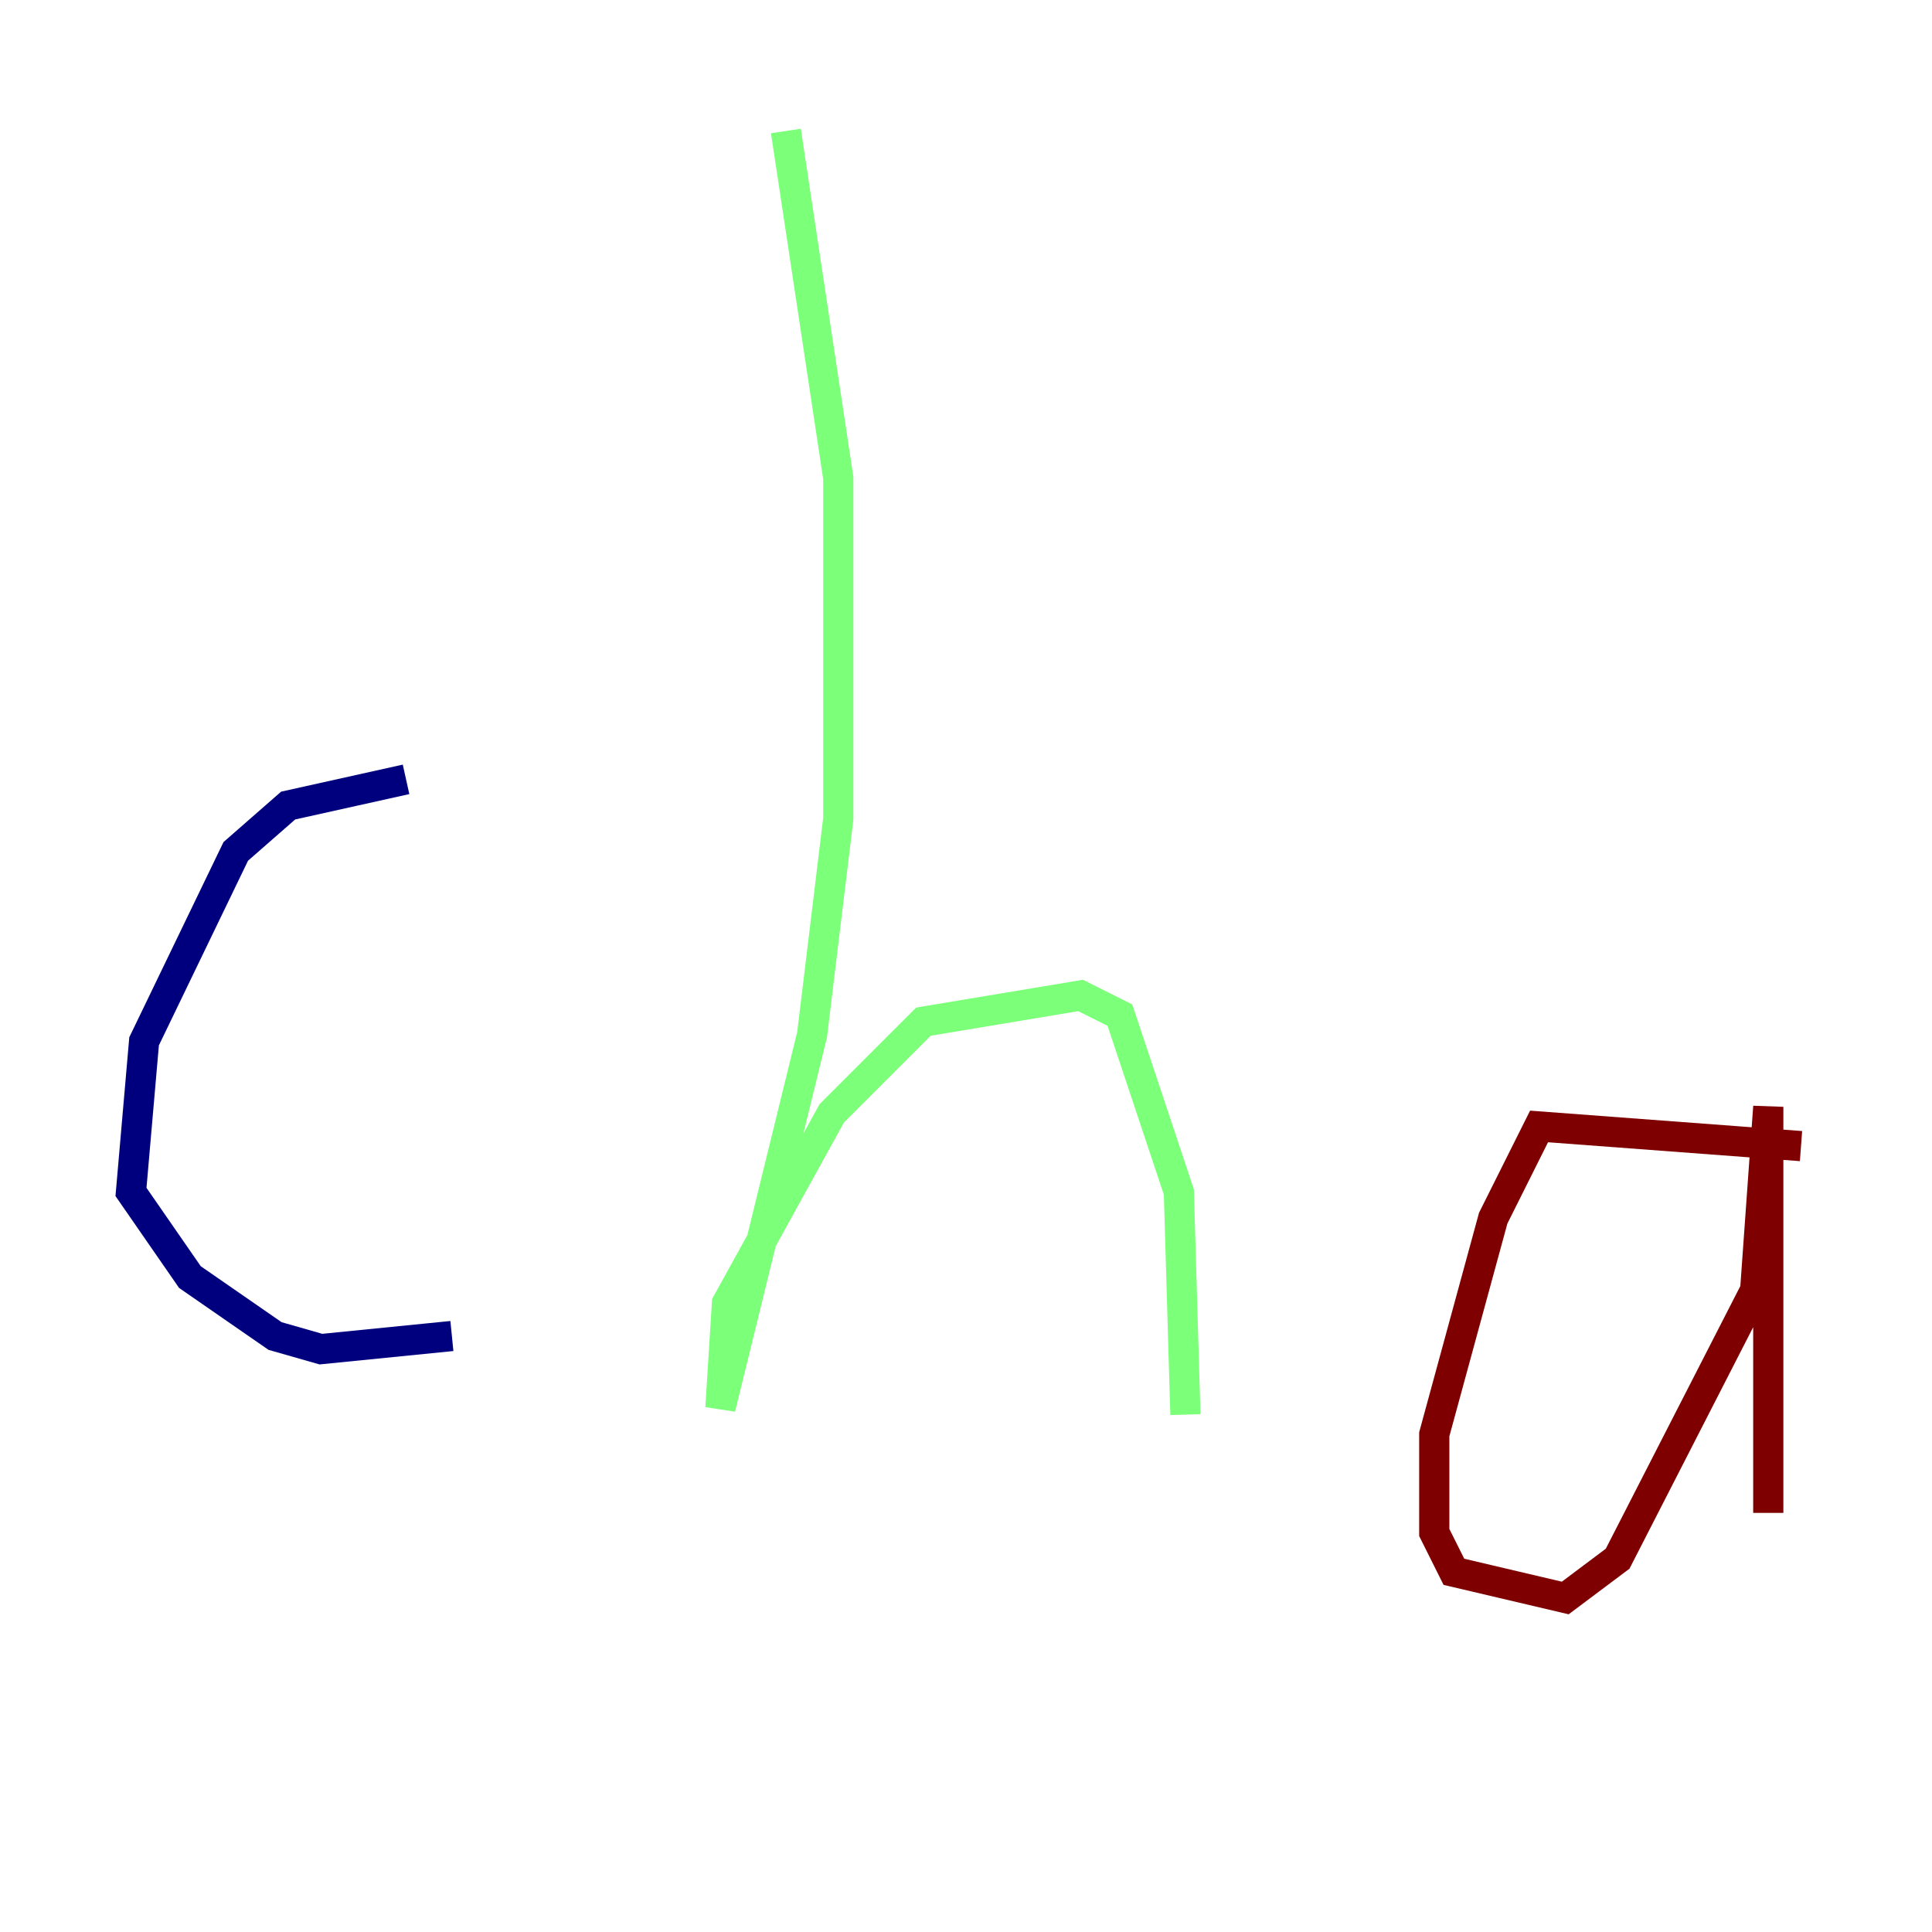 <?xml version="1.0" encoding="utf-8" ?>
<svg baseProfile="tiny" height="128" version="1.2" viewBox="0,0,128,128" width="128" xmlns="http://www.w3.org/2000/svg" xmlns:ev="http://www.w3.org/2001/xml-events" xmlns:xlink="http://www.w3.org/1999/xlink"><defs /><polyline fill="none" points="26.902,51.634 19.091,53.37 15.62,56.407 9.546,68.99 8.678,78.969 12.583,84.61 18.224,88.515 21.261,89.383 29.939,88.515" stroke="#00007f" stroke-width="2" /><polyline fill="none" points="52.068,8.678 55.539,31.675 55.539,54.237 53.803,68.556 47.729,93.288 48.163,86.346 55.105,73.763 61.18,67.688 71.593,65.953 74.197,67.254 78.102,78.969 78.536,93.722" stroke="#7cff79" stroke-width="2" /><polyline fill="none" points="119.322,75.932 101.966,74.63 98.929,80.705 95.024,95.024 95.024,101.532 96.325,104.136 103.702,105.871 107.173,103.268 116.285,85.478 117.153,73.329 117.153,100.231" stroke="#7f0000" stroke-width="2" /></svg>